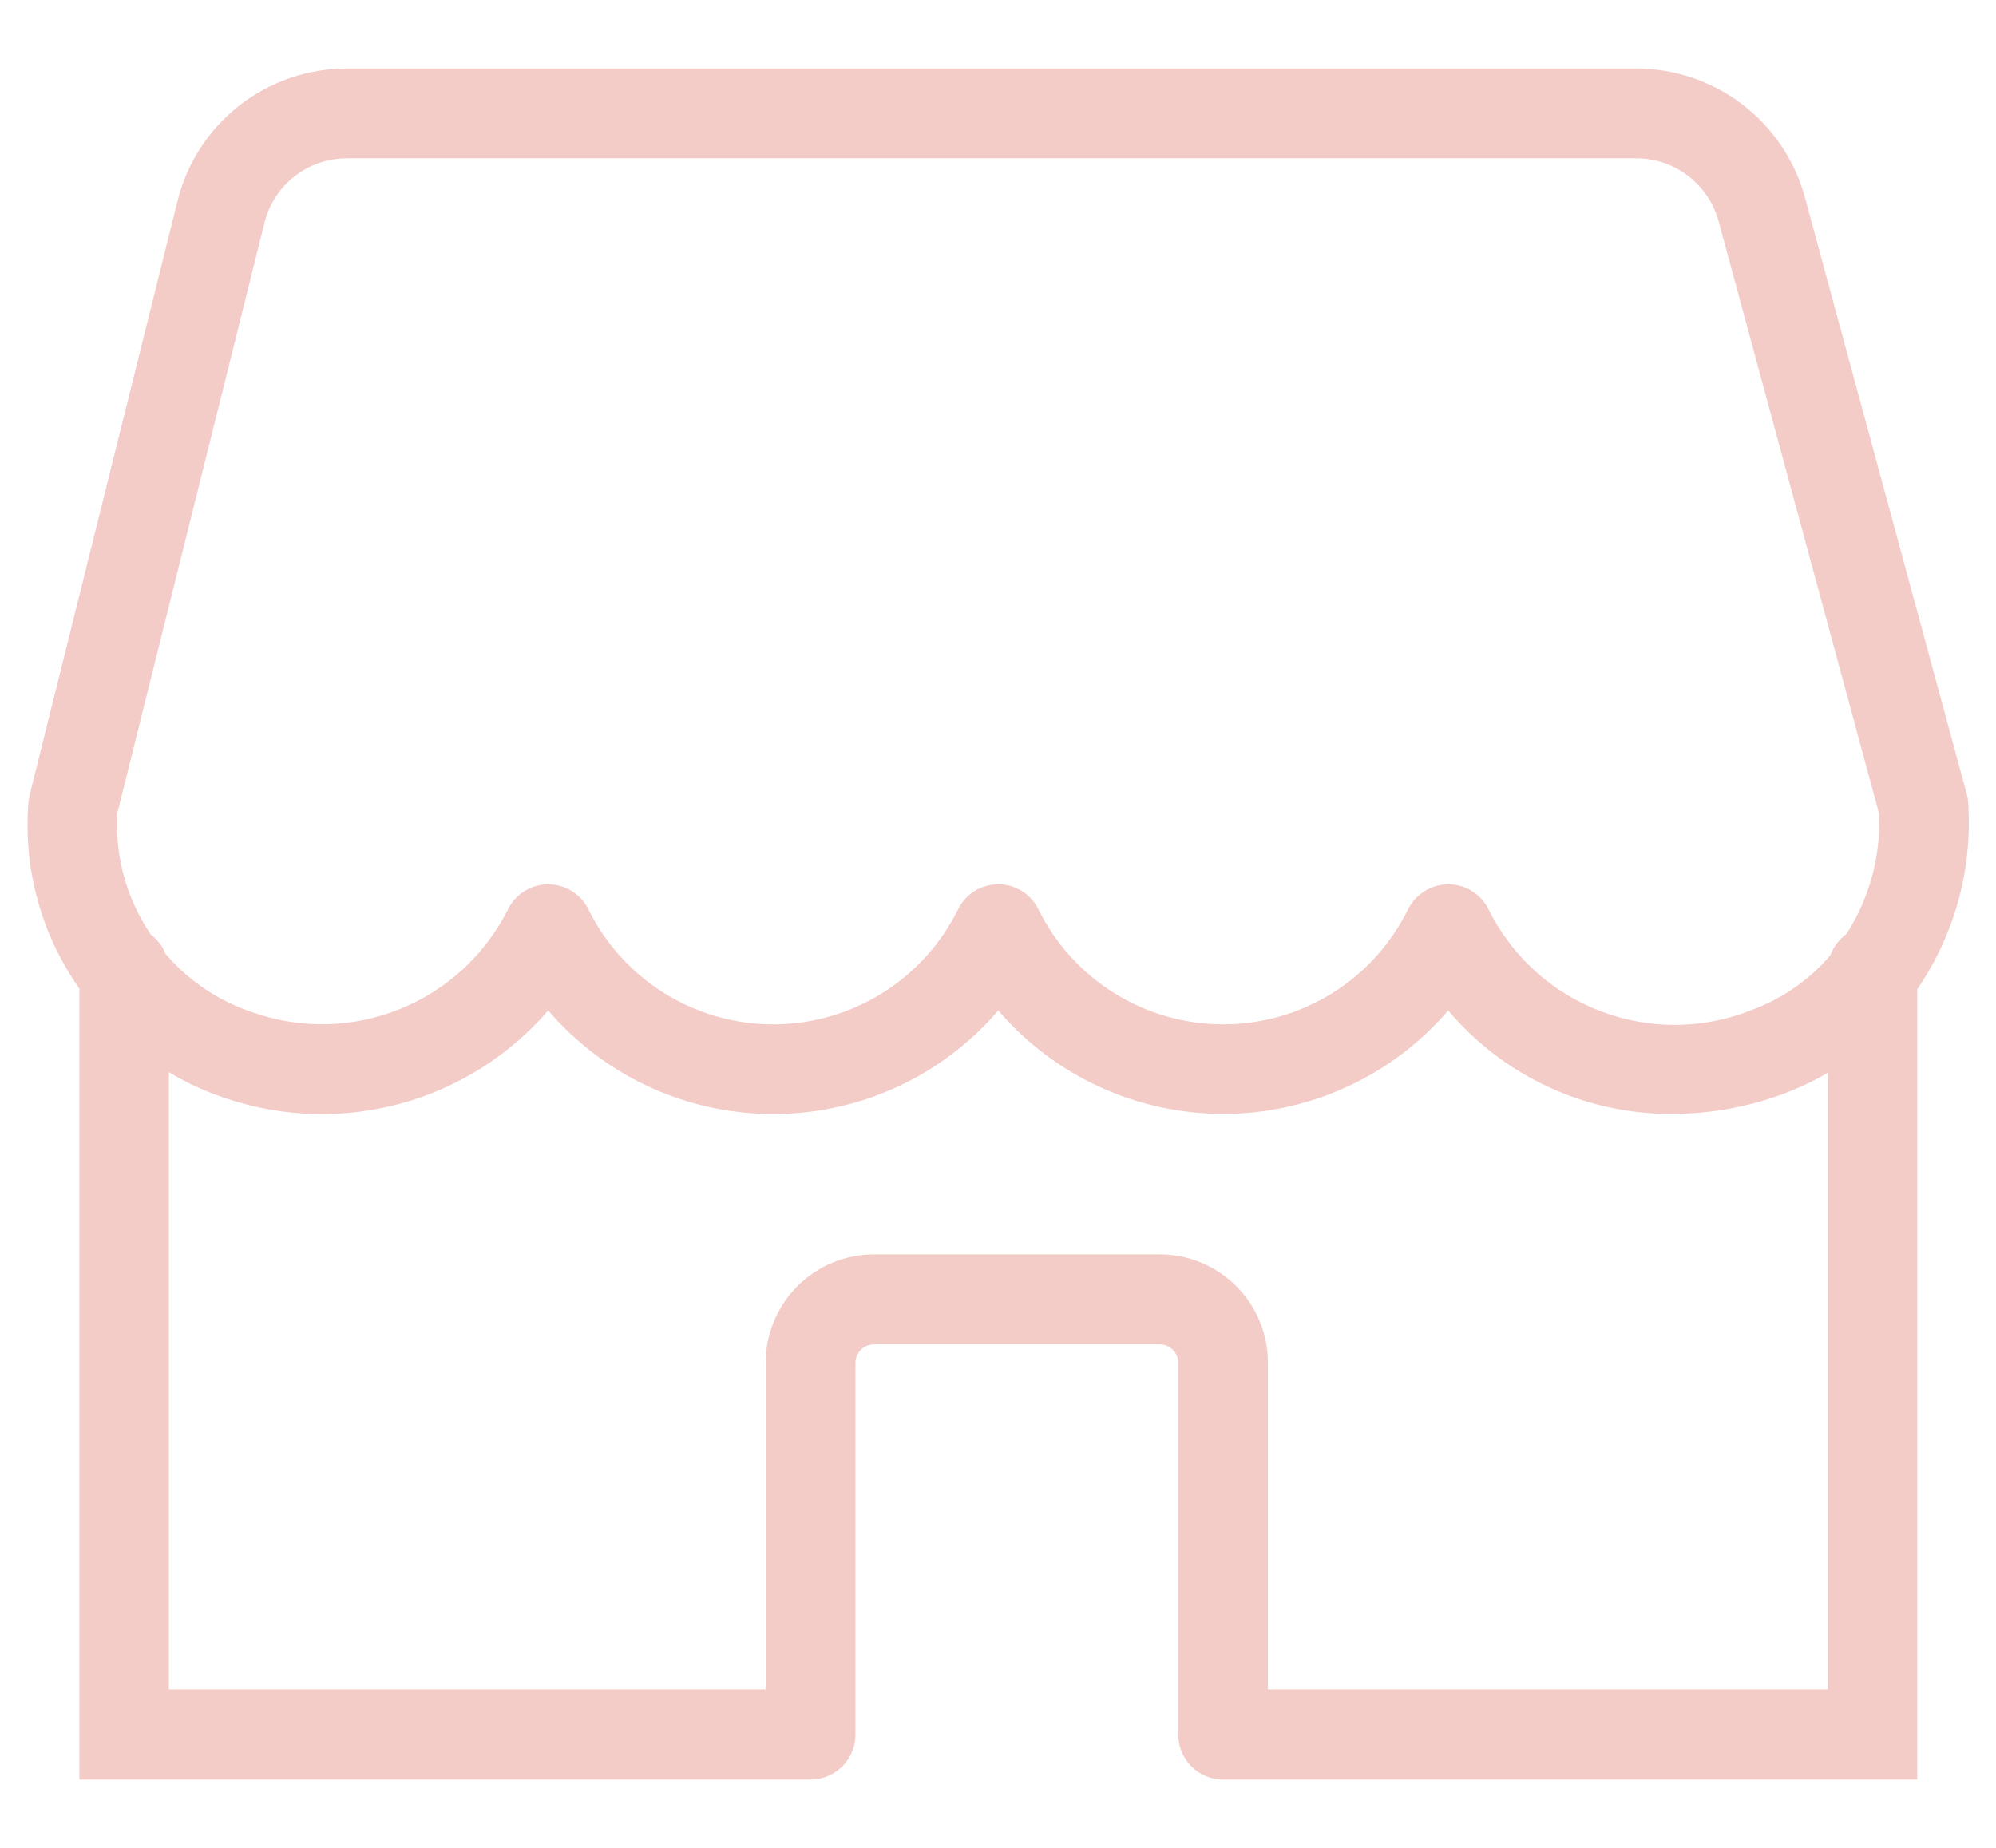 <svg width="27" height="25" viewBox="0 0 27 25" fill="none" xmlns="http://www.w3.org/2000/svg">
<path d="M26.628 10.934C26.628 10.906 26.628 10.879 26.623 10.851C26.621 10.815 26.614 10.78 26.605 10.745L24.416 2.674C24.28 2.173 23.983 1.73 23.571 1.415C23.159 1.099 22.654 0.928 22.136 0.927H4.695C4.167 0.927 3.654 1.103 3.238 1.428C2.822 1.753 2.527 2.208 2.401 2.721L0.401 10.758C0.392 10.796 0.386 10.836 0.383 10.876C0.317 11.764 0.561 12.647 1.074 13.376V24.076H10.964C11.044 24.076 11.123 24.06 11.197 24.029C11.271 23.999 11.337 23.954 11.394 23.898C11.45 23.841 11.495 23.774 11.525 23.701C11.556 23.627 11.572 23.548 11.572 23.468V18.439C11.572 18.373 11.598 18.309 11.645 18.261C11.693 18.214 11.757 18.188 11.823 18.188H15.685C15.719 18.187 15.752 18.194 15.782 18.206C15.813 18.219 15.841 18.238 15.864 18.261C15.888 18.284 15.906 18.312 15.919 18.343C15.932 18.373 15.938 18.406 15.938 18.439V23.468C15.938 23.63 16.003 23.784 16.116 23.898C16.23 24.012 16.384 24.076 16.546 24.076H25.934V13.384C26.427 12.665 26.671 11.804 26.628 10.934ZM1.587 11.001L3.578 3.013C3.639 2.764 3.783 2.543 3.985 2.385C4.188 2.226 4.438 2.141 4.695 2.142H22.136C22.388 2.142 22.634 2.225 22.834 2.379C23.035 2.532 23.18 2.747 23.247 2.991L25.418 11.005C25.443 11.581 25.289 12.152 24.977 12.637C24.877 12.709 24.801 12.81 24.759 12.925C24.476 13.256 24.112 13.509 23.703 13.662C23.047 13.927 22.315 13.934 21.654 13.682C20.992 13.431 20.451 12.939 20.137 12.305C20.087 12.203 20.009 12.117 19.913 12.057C19.817 11.996 19.706 11.965 19.593 11.964C19.479 11.965 19.368 11.996 19.272 12.056C19.175 12.116 19.098 12.202 19.047 12.303C18.817 12.77 18.462 13.163 18.02 13.438C17.578 13.713 17.068 13.859 16.547 13.859C16.027 13.859 15.517 13.713 15.075 13.438C14.634 13.163 14.277 12.77 14.047 12.303C13.998 12.202 13.92 12.116 13.824 12.056C13.728 11.996 13.617 11.964 13.504 11.964C13.39 11.964 13.279 11.996 13.183 12.056C13.087 12.116 13.009 12.202 12.96 12.303C12.729 12.77 12.373 13.163 11.932 13.438C11.49 13.713 10.98 13.859 10.46 13.859C9.939 13.859 9.429 13.713 8.987 13.438C8.546 13.163 8.189 12.77 7.96 12.303C7.909 12.202 7.832 12.116 7.735 12.056C7.639 11.996 7.528 11.965 7.415 11.964C7.301 11.965 7.19 11.997 7.094 12.057C6.998 12.117 6.921 12.203 6.871 12.305C6.565 12.914 6.049 13.392 5.417 13.649C4.786 13.907 4.083 13.926 3.439 13.704C2.973 13.553 2.557 13.277 2.239 12.905C2.197 12.8 2.128 12.71 2.039 12.643C1.712 12.16 1.553 11.583 1.587 11.001ZM17.151 22.858V18.436C17.151 18.048 16.997 17.675 16.722 17.4C16.447 17.125 16.074 16.971 15.685 16.971H11.823C11.435 16.971 11.062 17.126 10.787 17.401C10.513 17.675 10.358 18.048 10.357 18.436V22.858H2.284V14.505C2.53 14.654 2.793 14.774 3.067 14.863C3.828 15.118 4.648 15.141 5.423 14.929C6.197 14.717 6.891 14.279 7.416 13.671C7.792 14.11 8.259 14.463 8.784 14.705C9.309 14.947 9.881 15.072 10.46 15.072C11.038 15.072 11.61 14.947 12.135 14.705C12.661 14.463 13.127 14.11 13.504 13.671C13.88 14.11 14.347 14.462 14.872 14.703C15.397 14.945 15.968 15.07 16.547 15.07C17.125 15.07 17.696 14.945 18.221 14.703C18.747 14.462 19.213 14.11 19.59 13.671C19.962 14.112 20.427 14.466 20.951 14.708C21.475 14.95 22.046 15.074 22.623 15.07C23.136 15.069 23.643 14.977 24.123 14.799C24.331 14.721 24.532 14.626 24.724 14.514V22.858L17.151 22.858Z" fill="#F3CBC7"/>
</svg>
